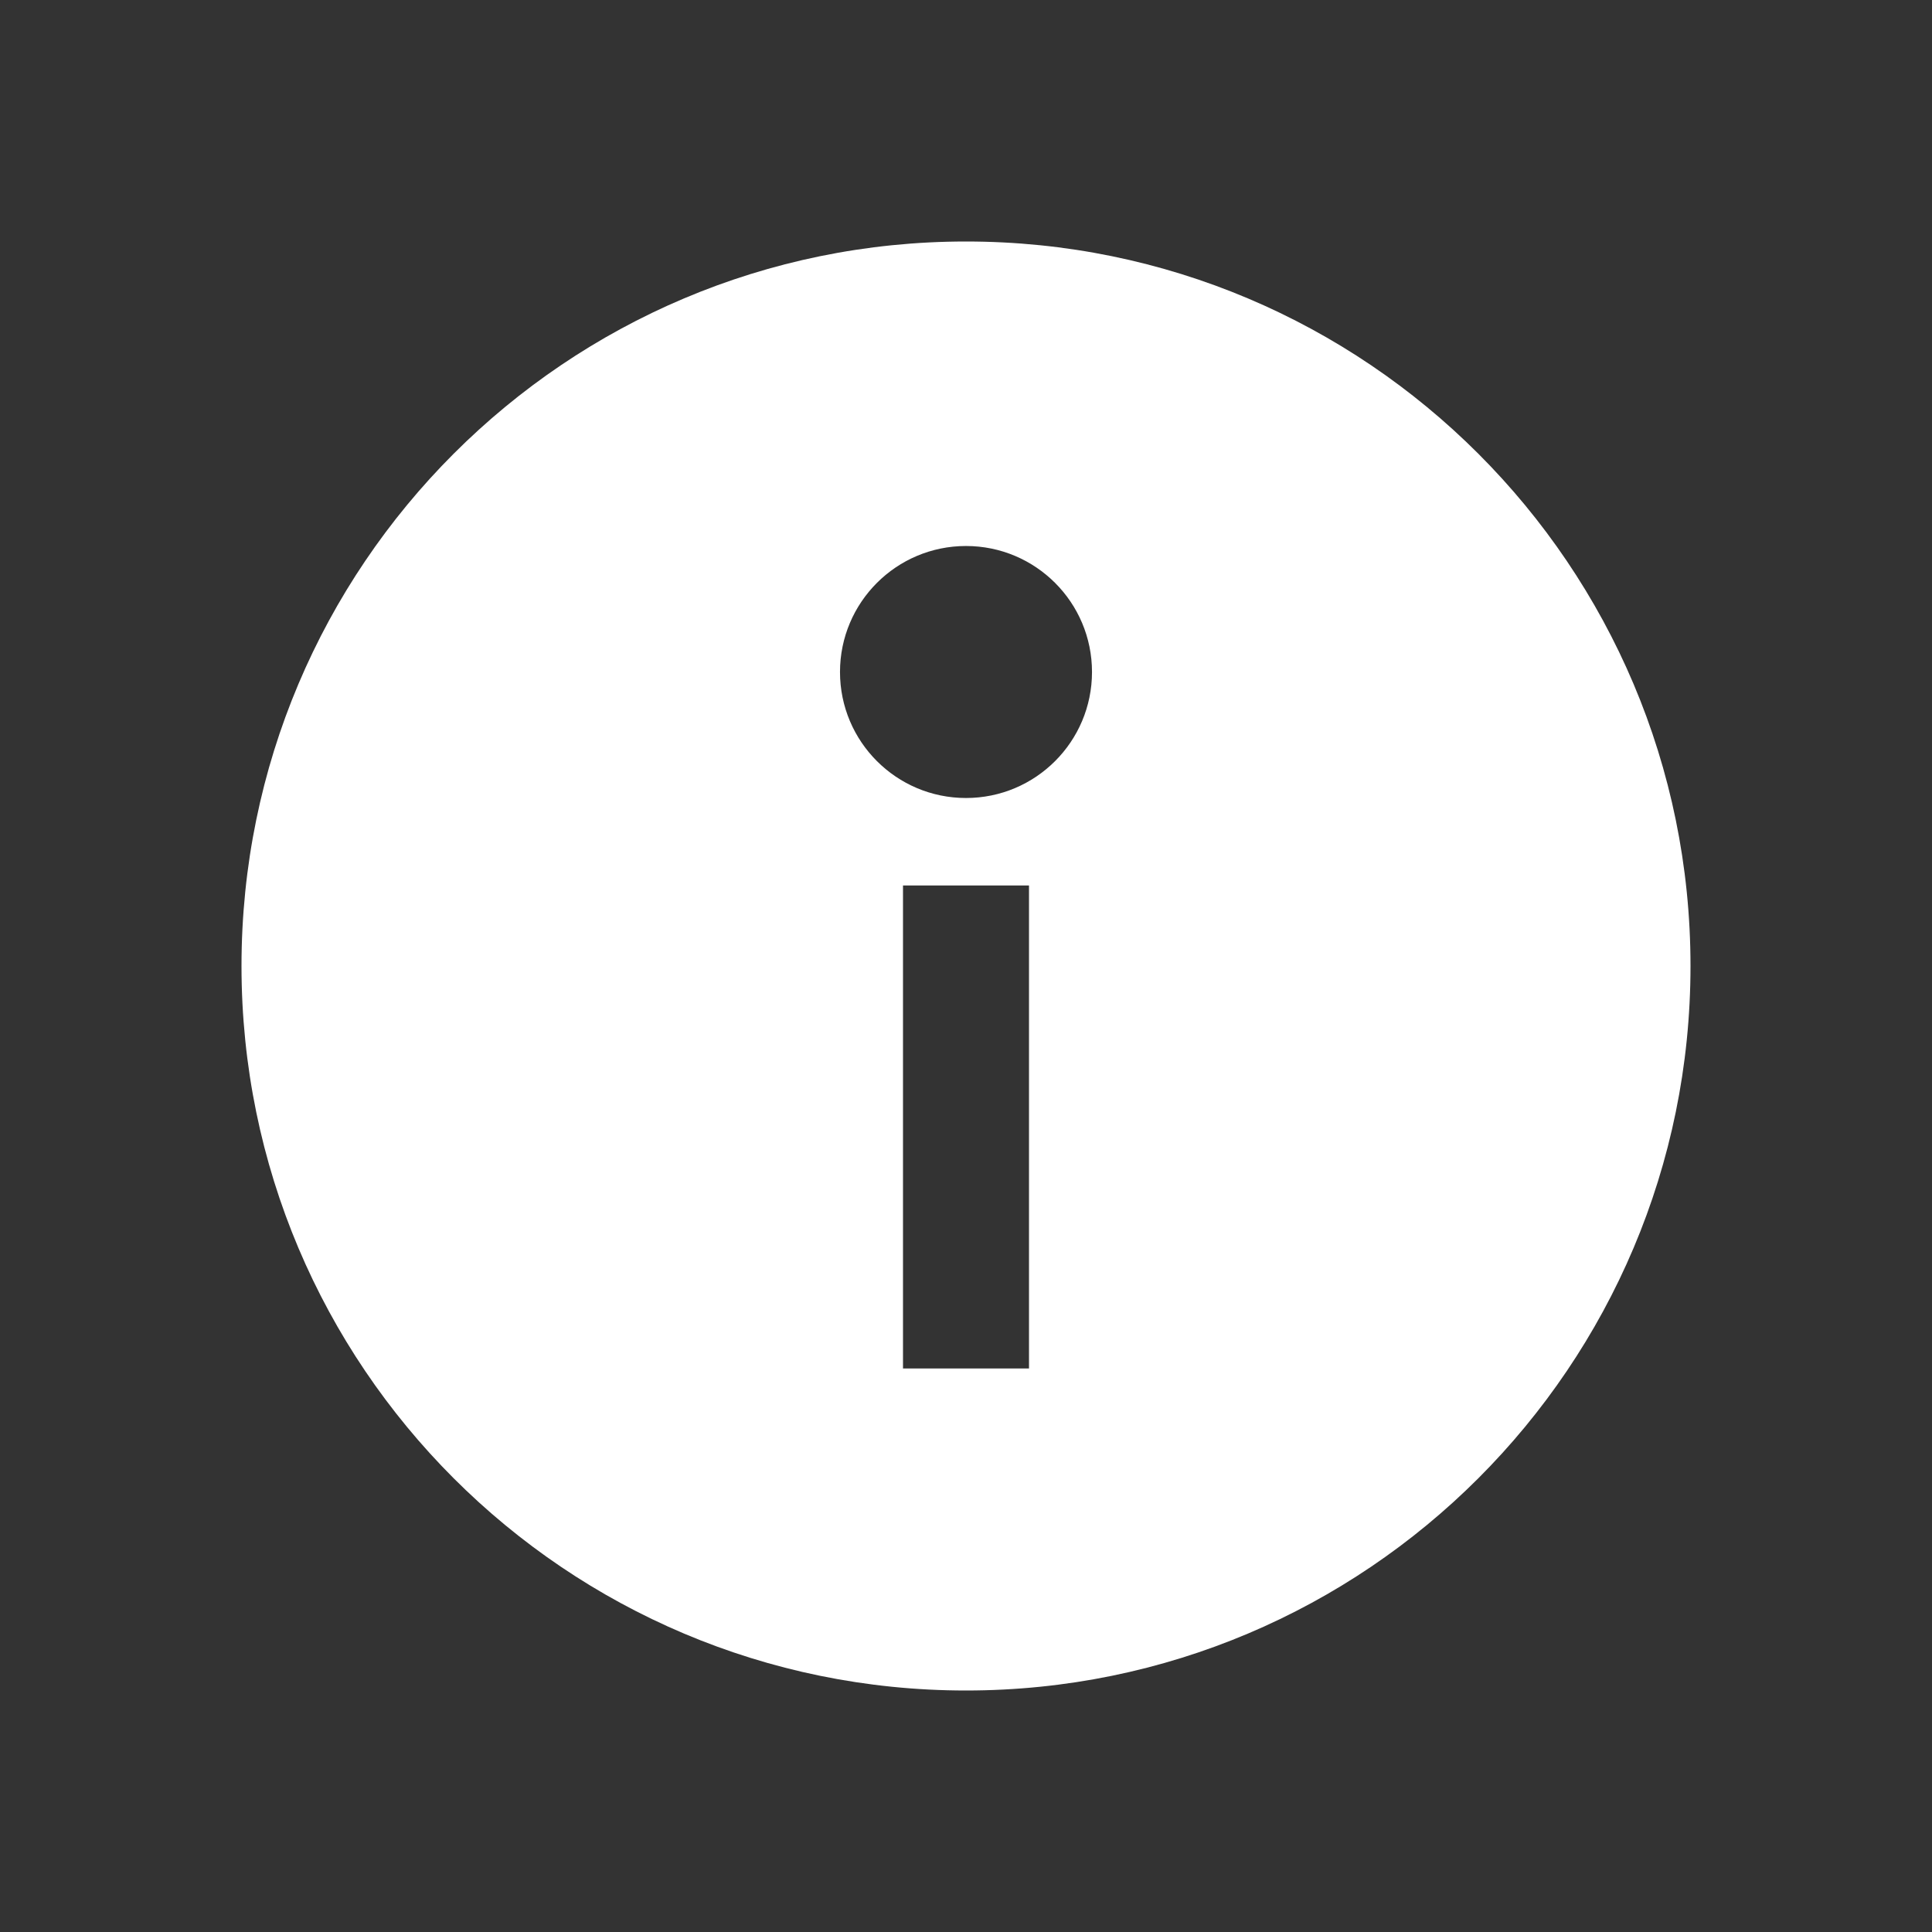 <svg width="46" height="46" viewBox="0 0 46 46" fill="none" xmlns="http://www.w3.org/2000/svg">
<rect x="0" y="0" width="46" height="46" fill="#333333" stroke="none"/>
<path fill-rule="evenodd" clip-rule="evenodd" d="M40.25 23C40.25 32.527 32.527 40.25 23 40.25C13.473 40.25 5.75 32.527 5.75 23C5.75 13.473 13.473 5.75 23 5.75C32.527 5.75 40.25 13.473 40.25 23ZM26 16C26 17.657 24.657 19 23 19C21.343 19 20 17.657 20 16C20 14.343 21.343 13 23 13C24.657 13 26 14.343 26 16ZM24.5 32.583V21.083H21.5V32.583H24.5Z" fill="white"/>
</svg>
